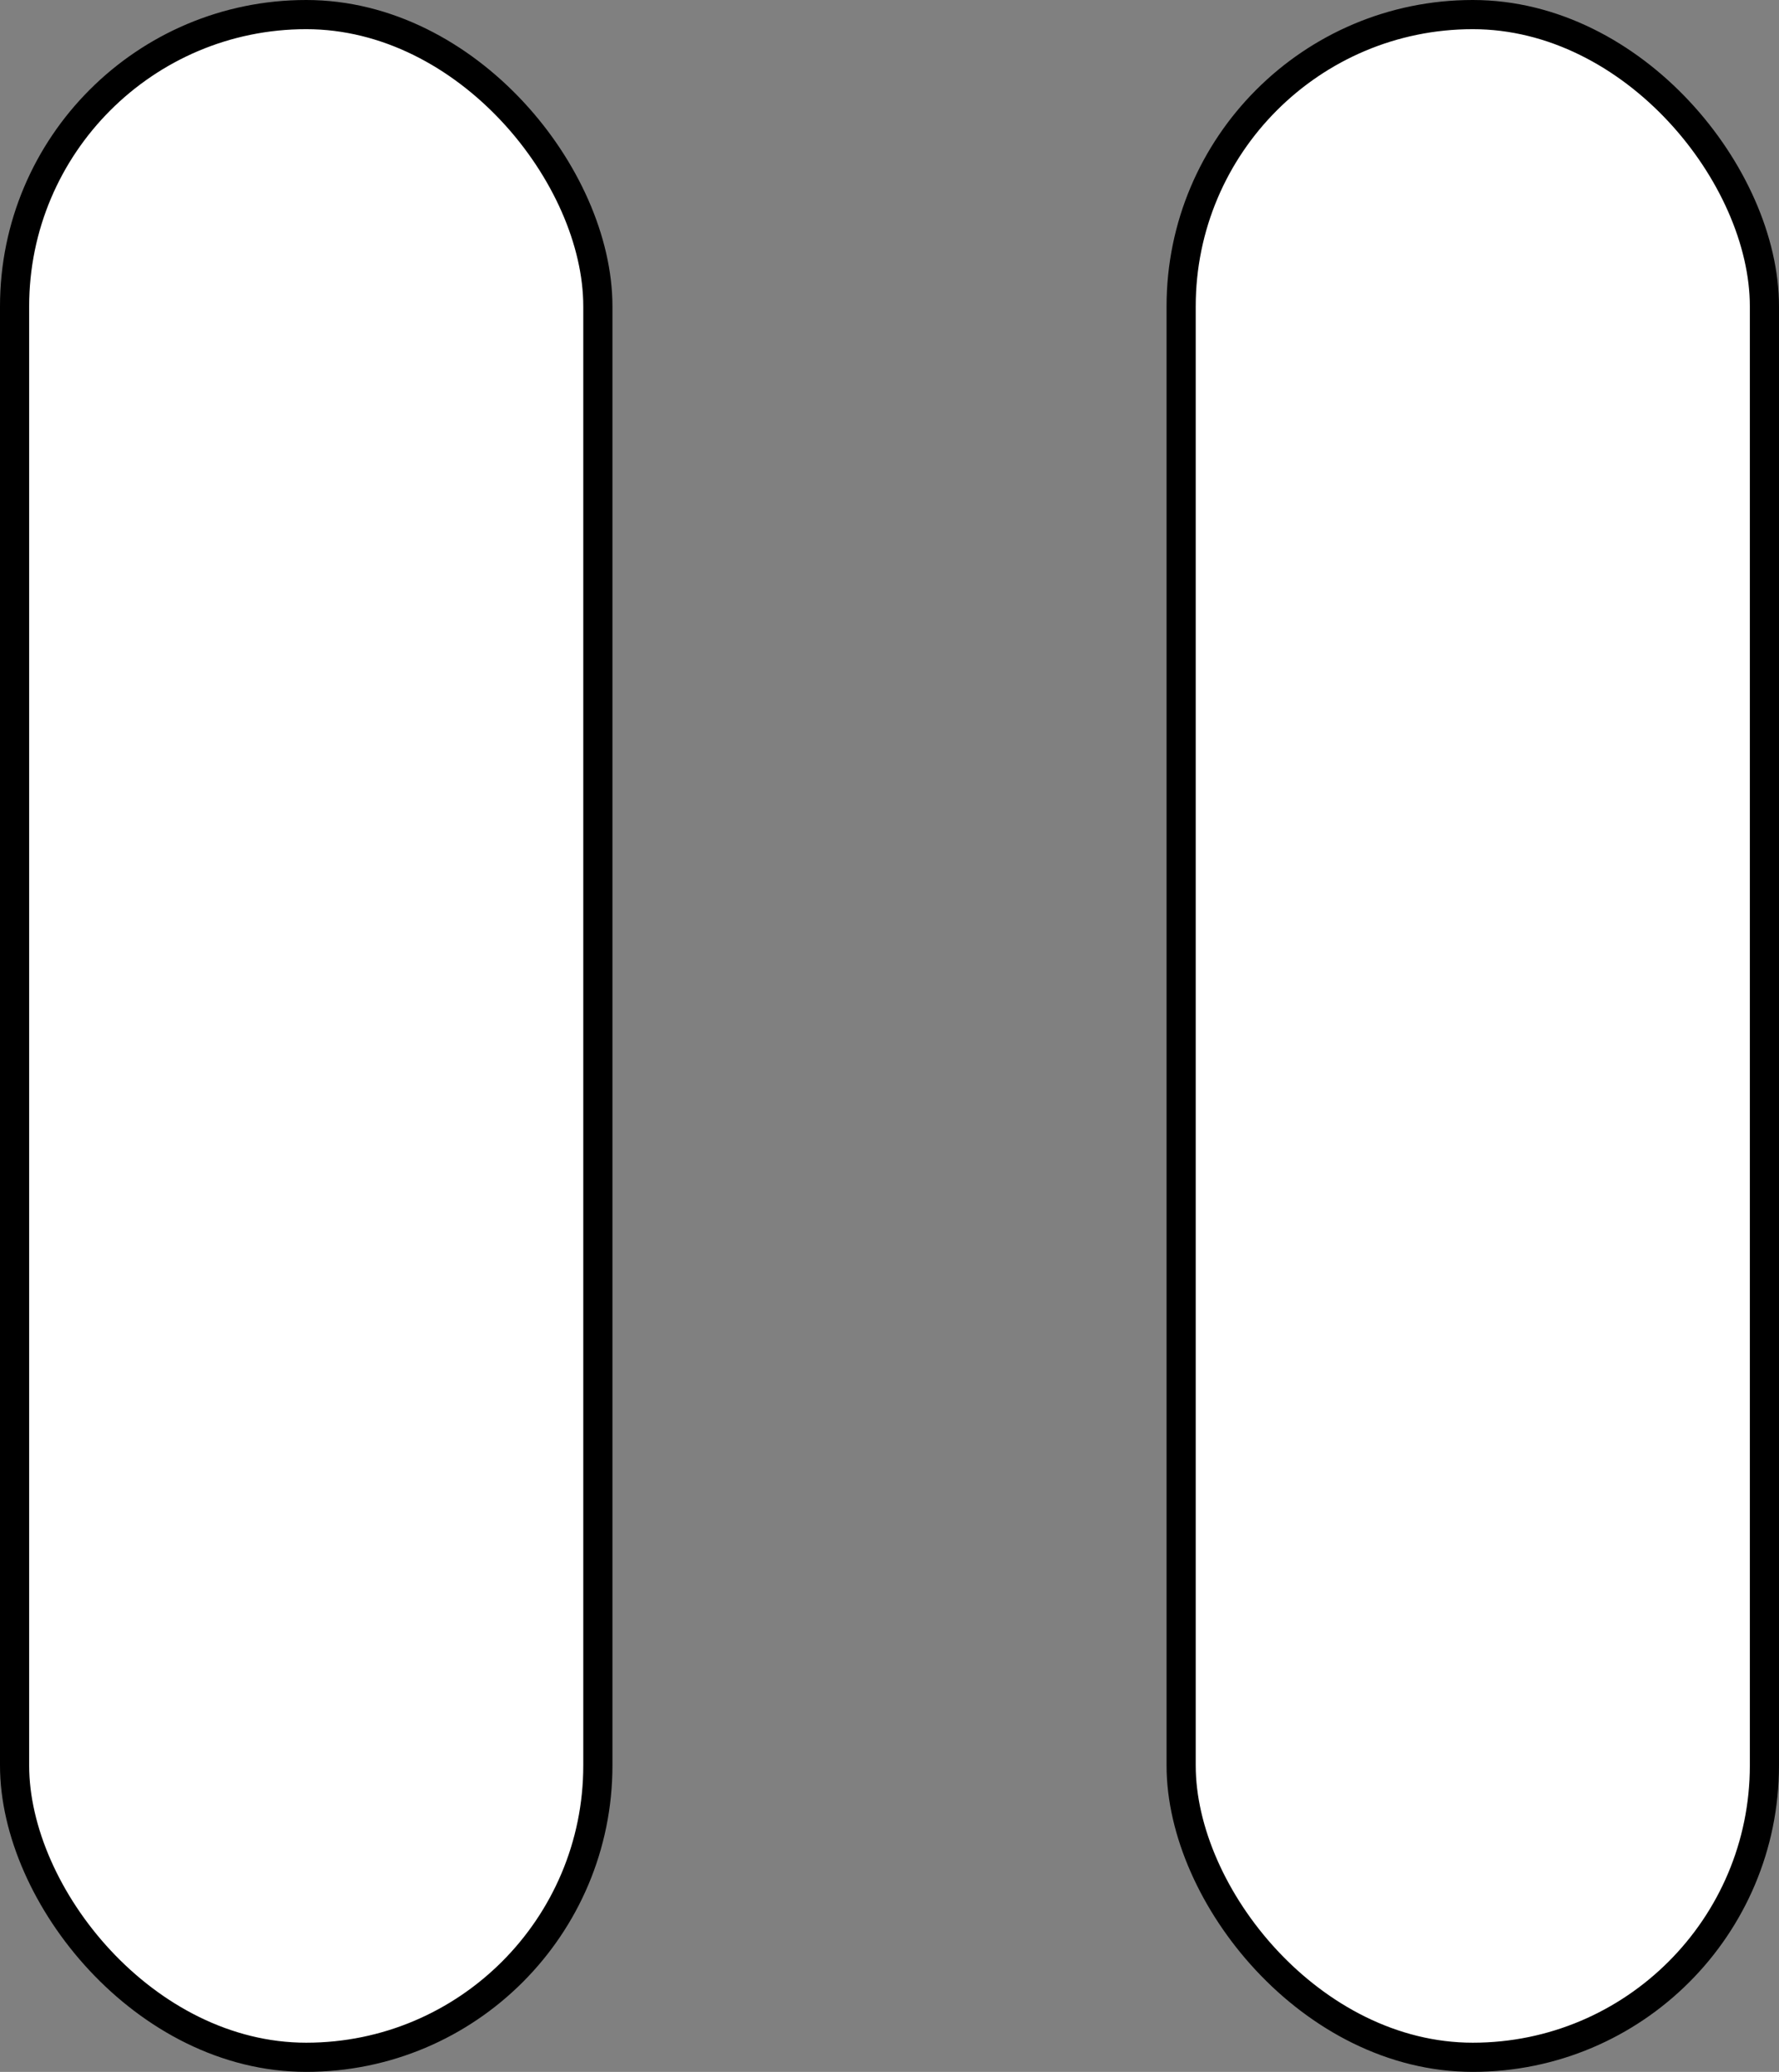 <?xml version="1.0" encoding="UTF-8"?>
<!DOCTYPE svg PUBLIC "-//W3C//DTD SVG 1.1//EN" "http://www.w3.org/Graphics/SVG/1.1/DTD/svg11.dtd">
<svg xmlns="http://www.w3.org/2000/svg" xmlns:xlink="http://www.w3.org/1999/xlink" version="1.1" width="61px" height="71px" viewBox="-0.5 -0.5 61 71" content="&lt;mxfile host=&quot;Electron&quot; modified=&quot;2020-07-25T17:02:50.974Z&quot; agent=&quot;Mozilla/5.0 (Windows NT 10.0; Win64; x64) AppleWebKit/537.36 (KHTML, like Gecko) draw.io/12.6.5 Chrome/80.0.399.86 Electron/8.0.0 Safari/537.36&quot; etag=&quot;2JFJ7F_ZSdu-Ix7C548O&quot; version=&quot;12.6.5&quot; type=&quot;device&quot;&gt;&lt;diagram id=&quot;wJglnQz7PhY9UwYl3Wme&quot; name=&quot;Page-1&quot;&gt;1ZTBboMwDIafhuOkhmwtvY6V9rCekLbdqpS4JFIgKA0D9vQLxYGiqtJ22GFciD/bSfzbSkDjot0aVom95qCCcMHbgL4EYUgW0dL9etINJCIIciM5Bk0glV/gM5HWksN5Fmi1VlZWc5jpsoTMzhgzRjfzsJNW81MrlsMNSDOmbum75FZgFeFq4juQufAnk+V68BTMB2MlZ8G4bq4Q3QQ0NlrbYVW0MahePK/LkJfc8Y4XM1DanyTsbV0dD8lhvSMfxzJ/S7bk9YEOu3wyVWPBeFnbeQWMrksO/SYkoM+NkBbSimW9t3E9d0zYQqH7JJWKtdLmkkuTy+c4Mxn29mnhTDwVjIX2bjlkFMlNF+gCrOlciE+IUFccrJCi3Uxt8tKLqw6tkDEcjHzcedLOLVC+X0j5+G+lHHX6eymdOU38xXf1btDNNw==&lt;/diagram&gt;&lt;/mxfile&gt;"><rect x="-0.5" y="-0.5" width="61" height="71" fill="#808080" stroke="none"/><defs/><g><rect x="0" y="0" width="20" height="70" rx="10" ry="10" fill="#ffffff" stroke="#000000" pointer-events="all"/><rect x="40" y="0" width="20" height="70" rx="10" ry="10" fill="#ffffff" stroke="#000000" pointer-events="all"/></g></svg>